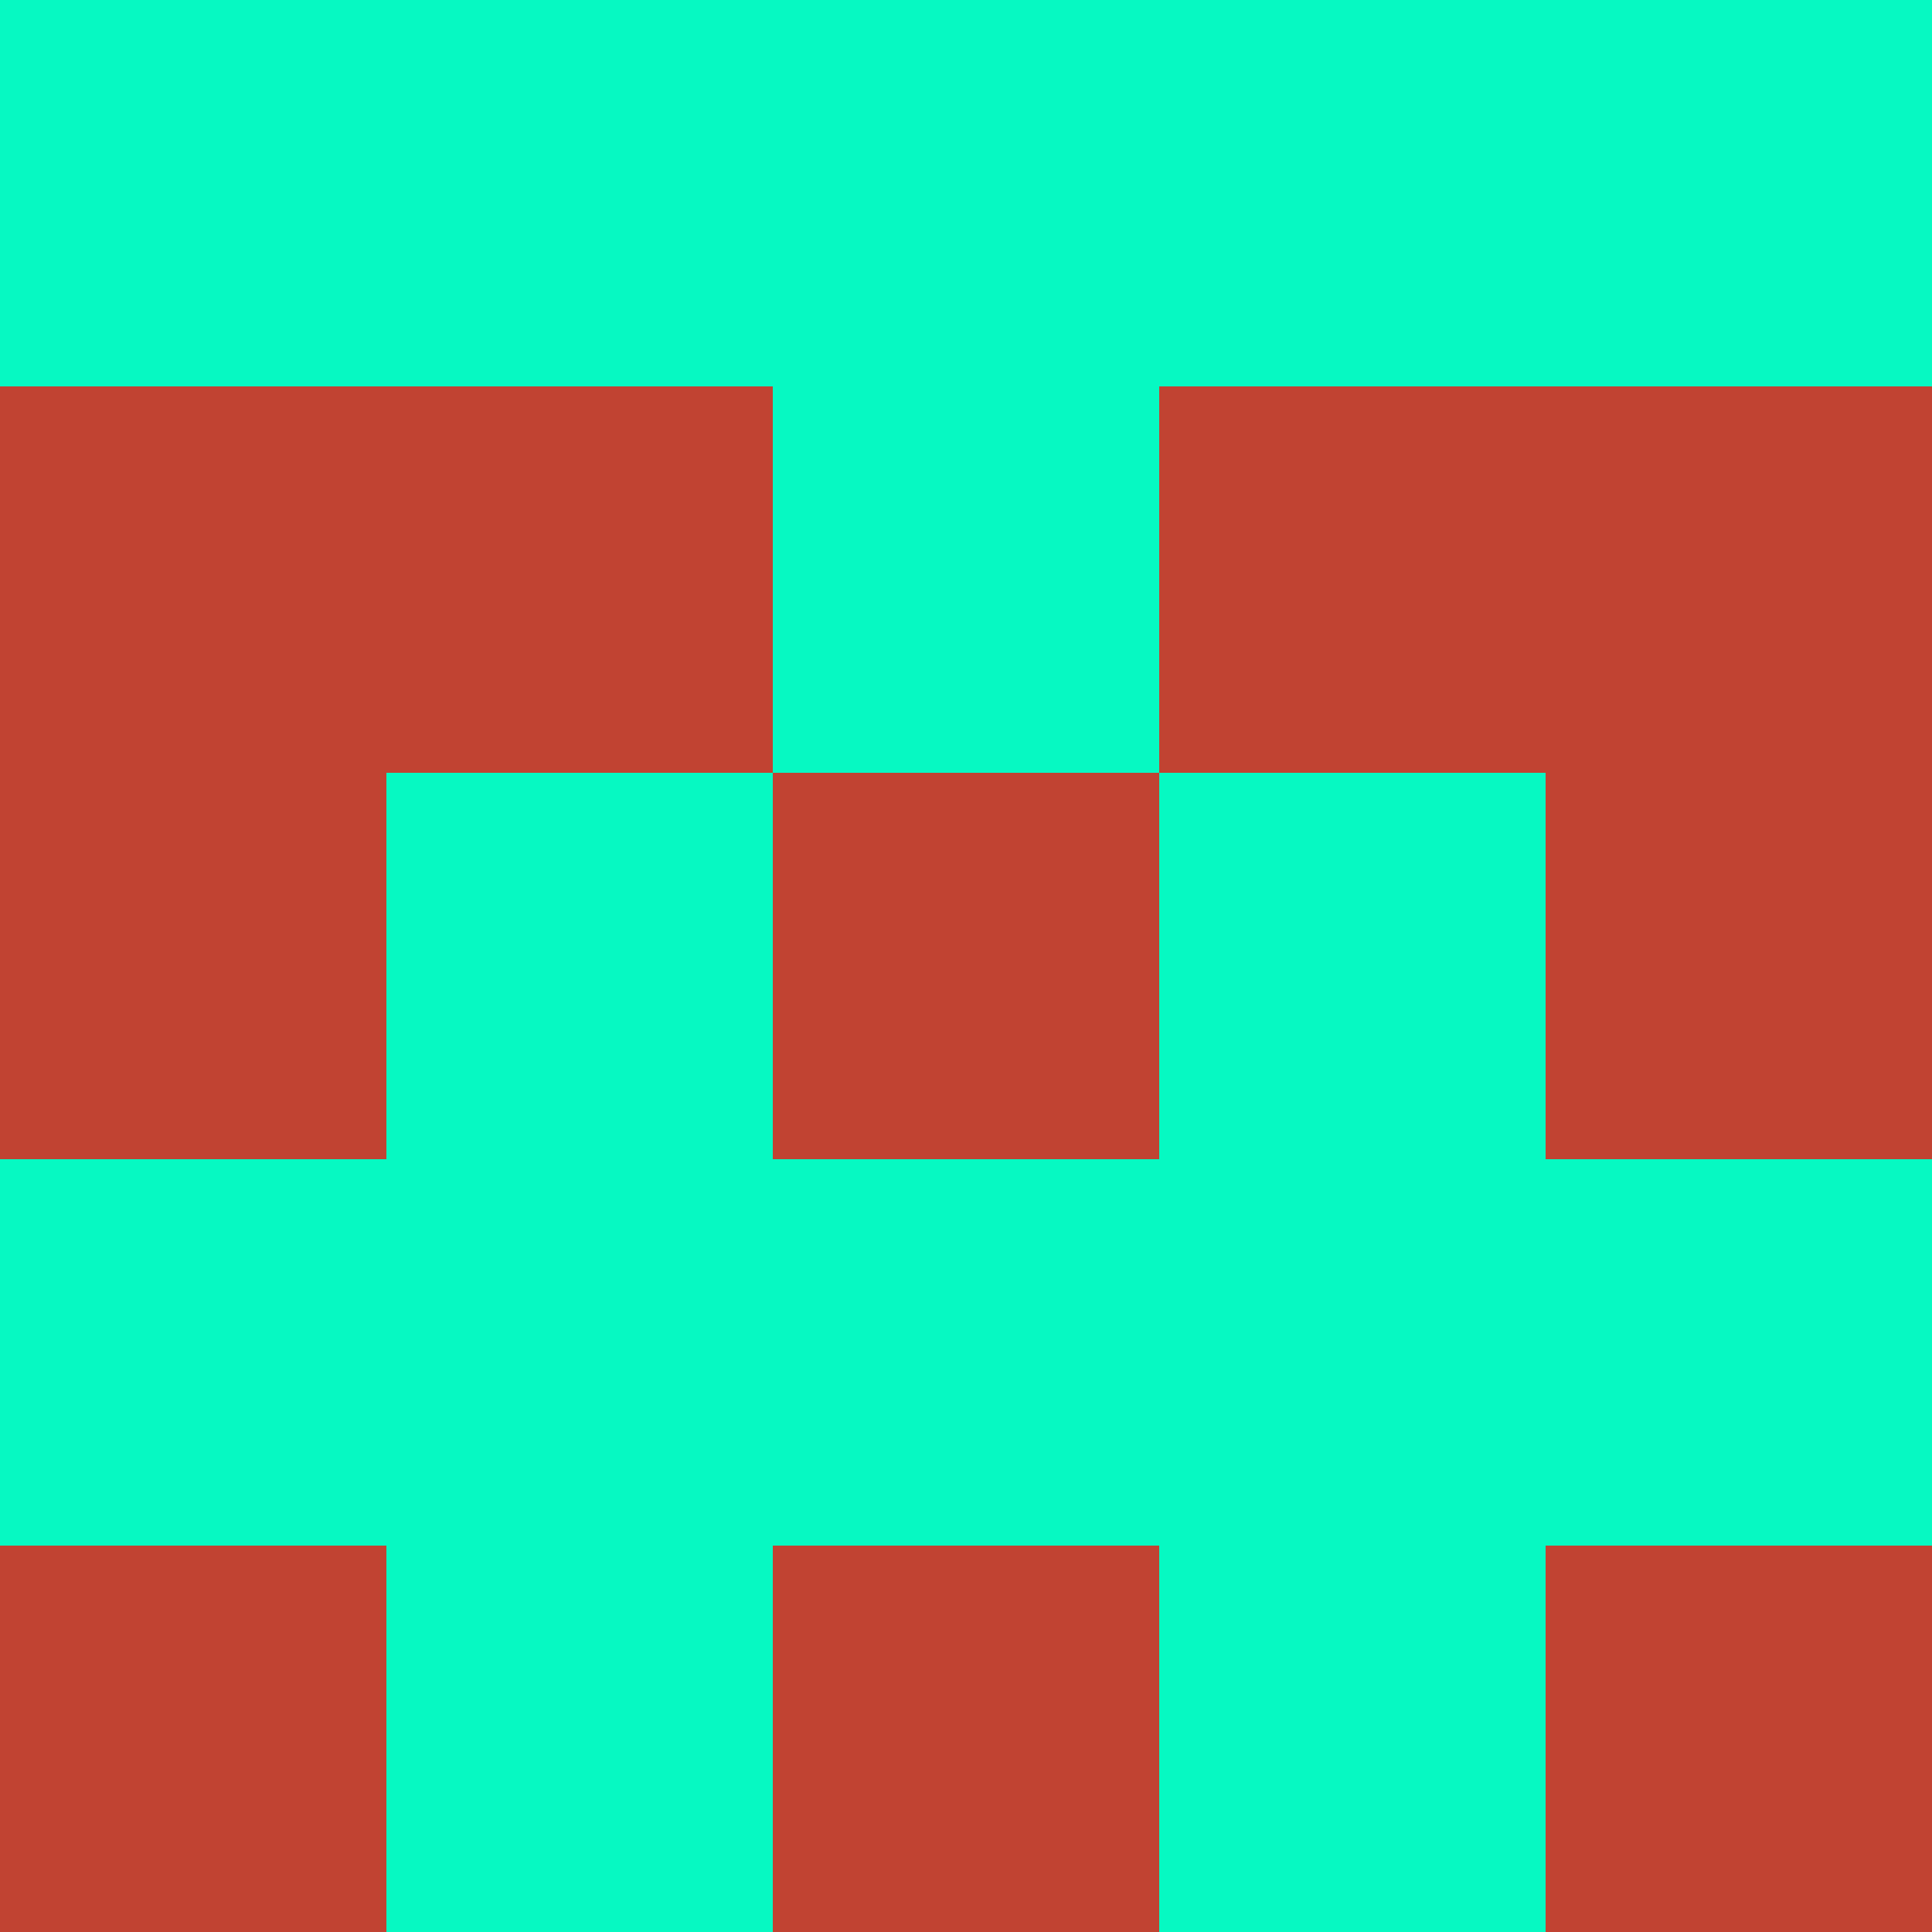 <?xml version="1.0" encoding="utf-8"?>
<!DOCTYPE svg PUBLIC "-//W3C//DTD SVG 20010904//EN"
        "http://www.w3.org/TR/2001/REC-SVG-20010904/DTD/svg10.dtd">

<svg width="400" height="400" viewBox="0 0 5 5"
    xmlns="http://www.w3.org/2000/svg"
    xmlns:xlink="http://www.w3.org/1999/xlink">
            <rect x="0" y="0" width="1" height="1" fill="#06F9C2" />
        <rect x="0" y="1" width="1" height="1" fill="#C14332" />
        <rect x="0" y="2" width="1" height="1" fill="#C14332" />
        <rect x="0" y="3" width="1" height="1" fill="#06F9C2" />
        <rect x="0" y="4" width="1" height="1" fill="#C14332" />
                <rect x="1" y="0" width="1" height="1" fill="#06F9C2" />
        <rect x="1" y="1" width="1" height="1" fill="#C14332" />
        <rect x="1" y="2" width="1" height="1" fill="#06F9C2" />
        <rect x="1" y="3" width="1" height="1" fill="#06F9C2" />
        <rect x="1" y="4" width="1" height="1" fill="#06F9C2" />
                <rect x="2" y="0" width="1" height="1" fill="#06F9C2" />
        <rect x="2" y="1" width="1" height="1" fill="#06F9C2" />
        <rect x="2" y="2" width="1" height="1" fill="#C14332" />
        <rect x="2" y="3" width="1" height="1" fill="#06F9C2" />
        <rect x="2" y="4" width="1" height="1" fill="#C14332" />
                <rect x="3" y="0" width="1" height="1" fill="#06F9C2" />
        <rect x="3" y="1" width="1" height="1" fill="#C14332" />
        <rect x="3" y="2" width="1" height="1" fill="#06F9C2" />
        <rect x="3" y="3" width="1" height="1" fill="#06F9C2" />
        <rect x="3" y="4" width="1" height="1" fill="#06F9C2" />
                <rect x="4" y="0" width="1" height="1" fill="#06F9C2" />
        <rect x="4" y="1" width="1" height="1" fill="#C14332" />
        <rect x="4" y="2" width="1" height="1" fill="#C14332" />
        <rect x="4" y="3" width="1" height="1" fill="#06F9C2" />
        <rect x="4" y="4" width="1" height="1" fill="#C14332" />
        
</svg>


